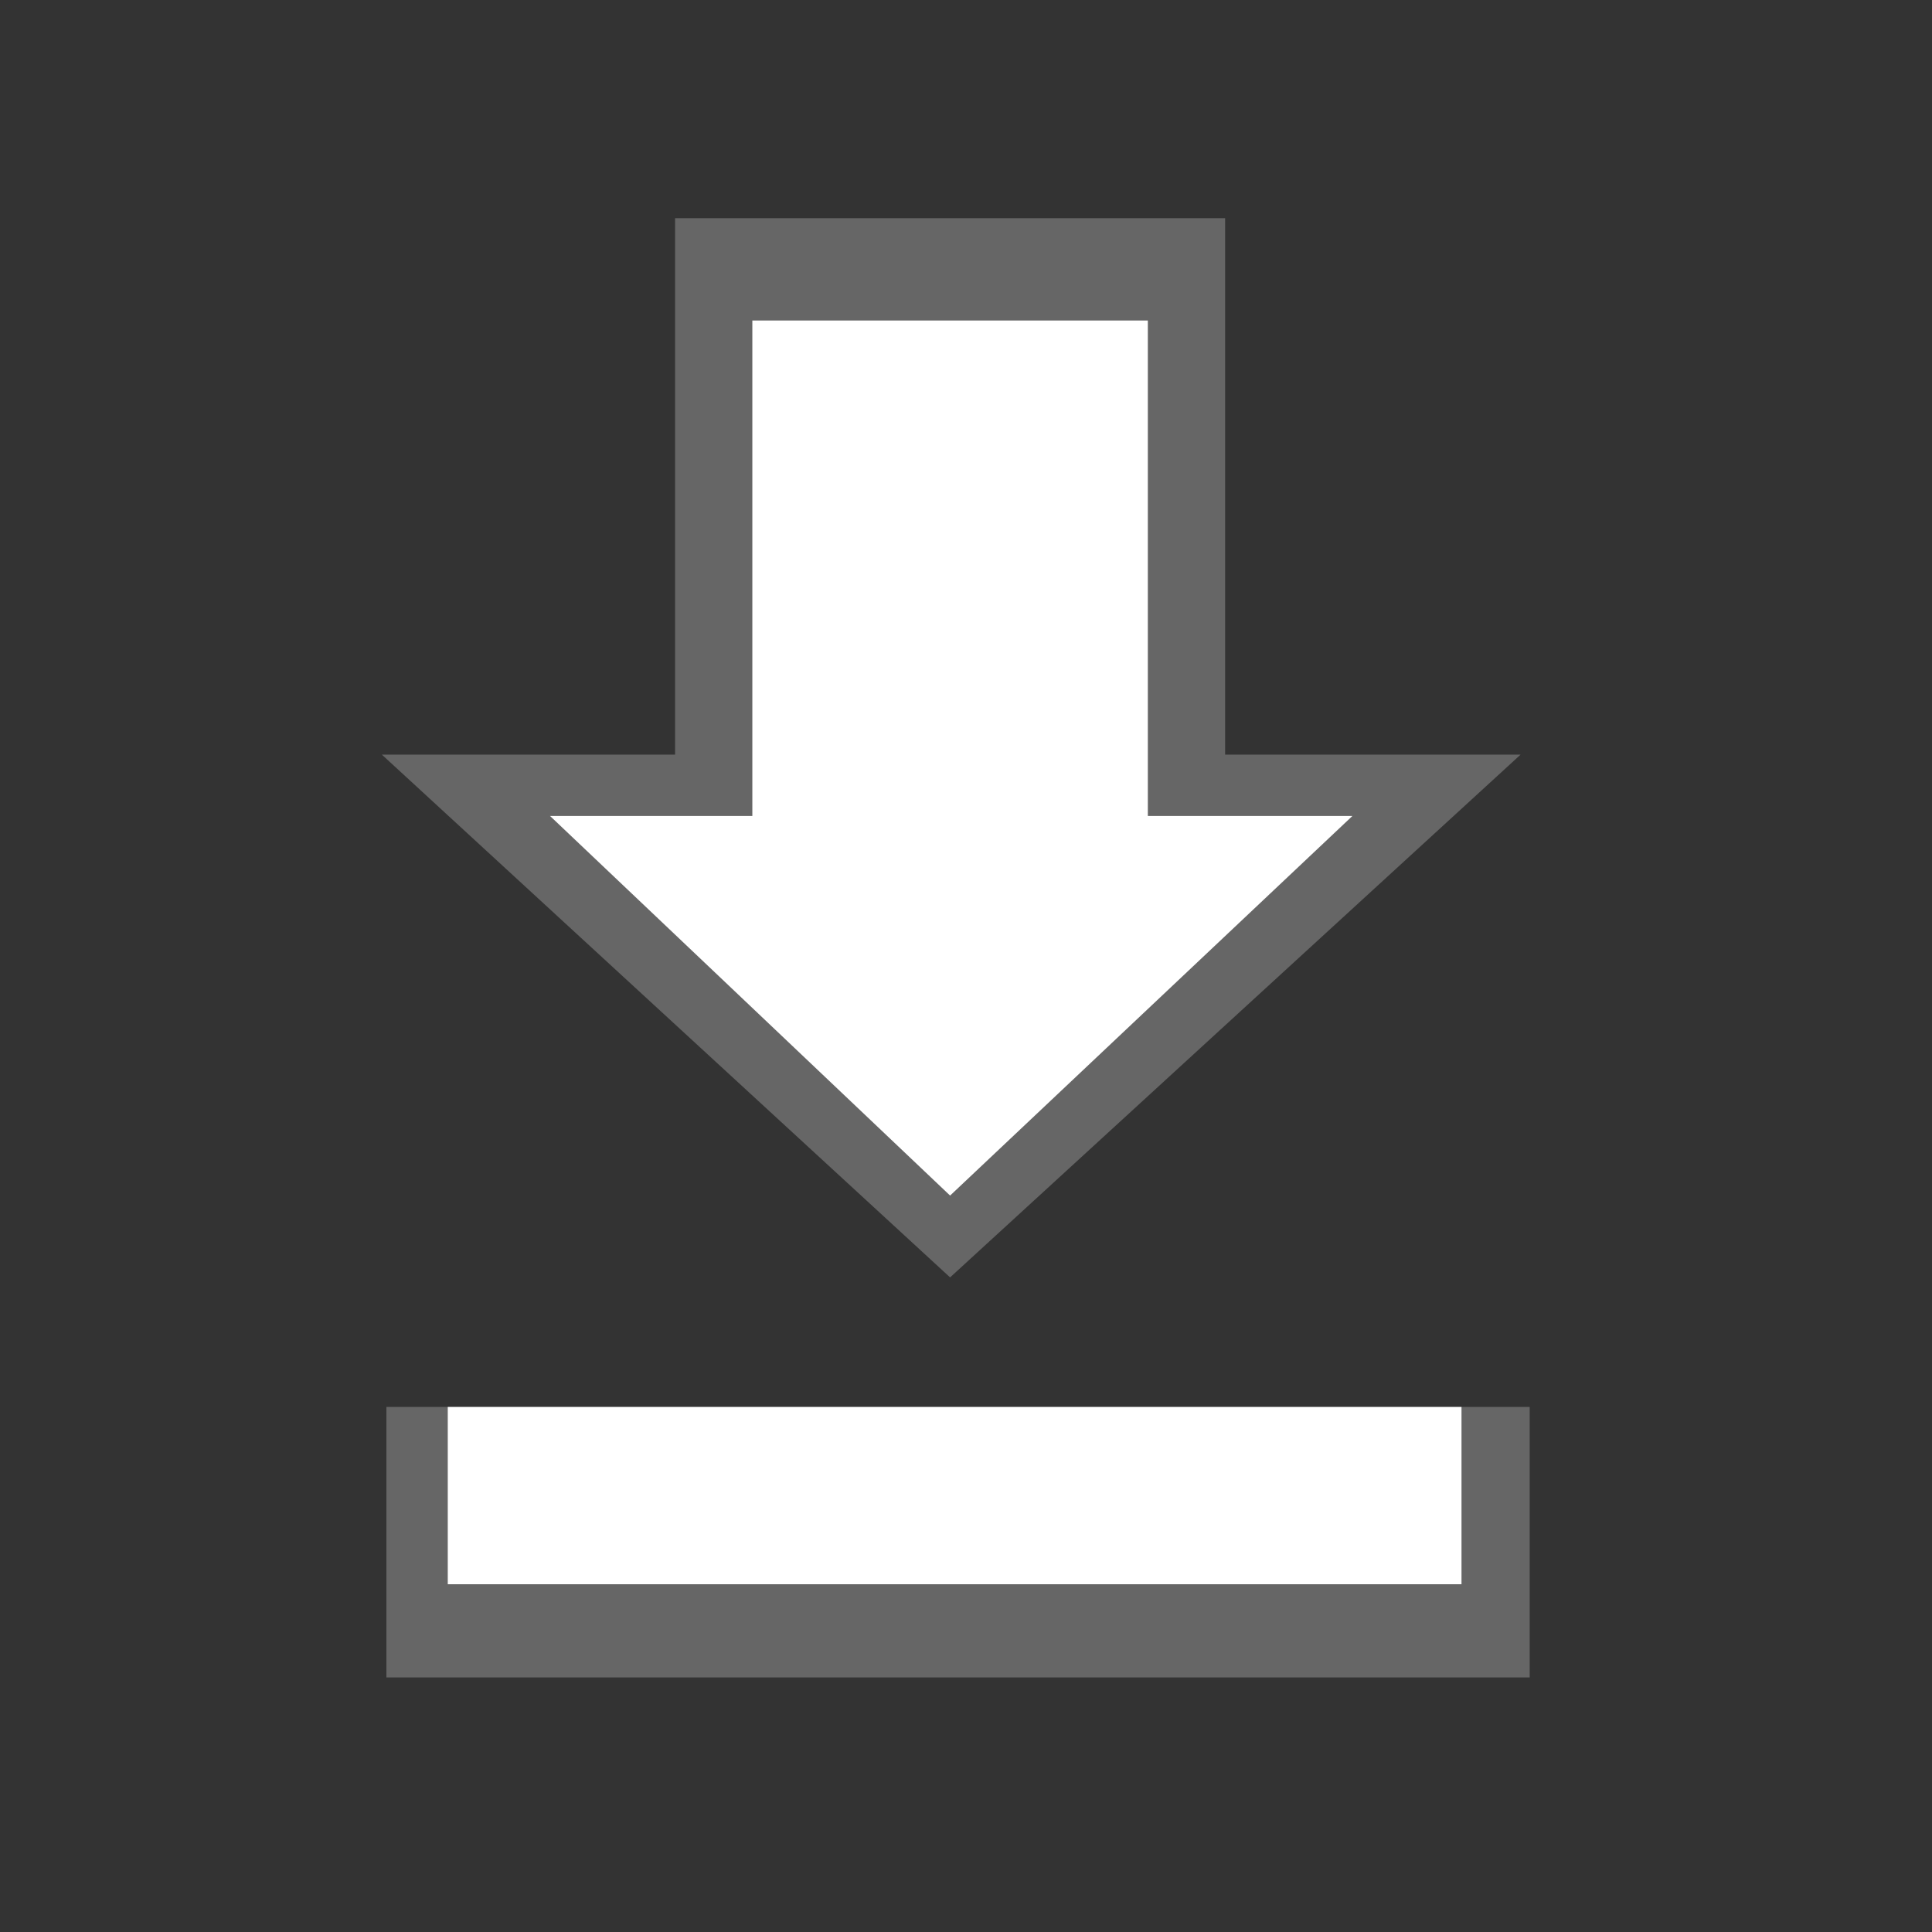 <svg version="1.2" width="24px" height="24px" viewBox="0 0 850 850" preserveAspectRatio="xMidYMid" fill-rule="evenodd" stroke-width="28.222" stroke-linejoin="round" xmlns="http://www.w3.org/2000/svg"><rect x="0" y="0" width="850" height="850" fill="#333333" stroke="none"/><defs class="ClipPathGroup"><clipPath id="a" clipPathUnits="userSpaceOnUse"><path d="M0 0h850v850H0z"/></clipPath></defs><g class="SlideGroup"><g class="Slide" clip-path="url(#a)"><g class="Page"><g class="com.sun.star.drawing.CustomShape"><path class="BoundingBox" fill="none" d="M0 0h851v851H0z"/></g><g class="Group"><g class="com.sun.star.drawing.CustomShape"><path class="BoundingBox" fill="none" d="M169 619h505v121H169z"/><path fill="#666" d="M421 619h252v119H170V619h251z"/></g><g class="com.sun.star.drawing.CustomShape"><path class="BoundingBox" fill="none" d="M168 96h502v467H168z"/><path fill="#666" d="M297 96v236H168l250 230 251-230H539V96H297z"/></g><g class="com.sun.star.drawing.CustomShape"><path class="BoundingBox" fill="none" d="M242 141h354v386H242z"/><path fill="#FFF" d="M331 141v218h-89l176 167 177-167h-90V141H331z"/></g><g class="com.sun.star.drawing.CustomShape"><path class="BoundingBox" fill="none" d="M196 619h448v80H196z"/><path fill="#FFF" d="M420 619h223v78H197v-78h223z"/></g></g></g></g></g></svg>
